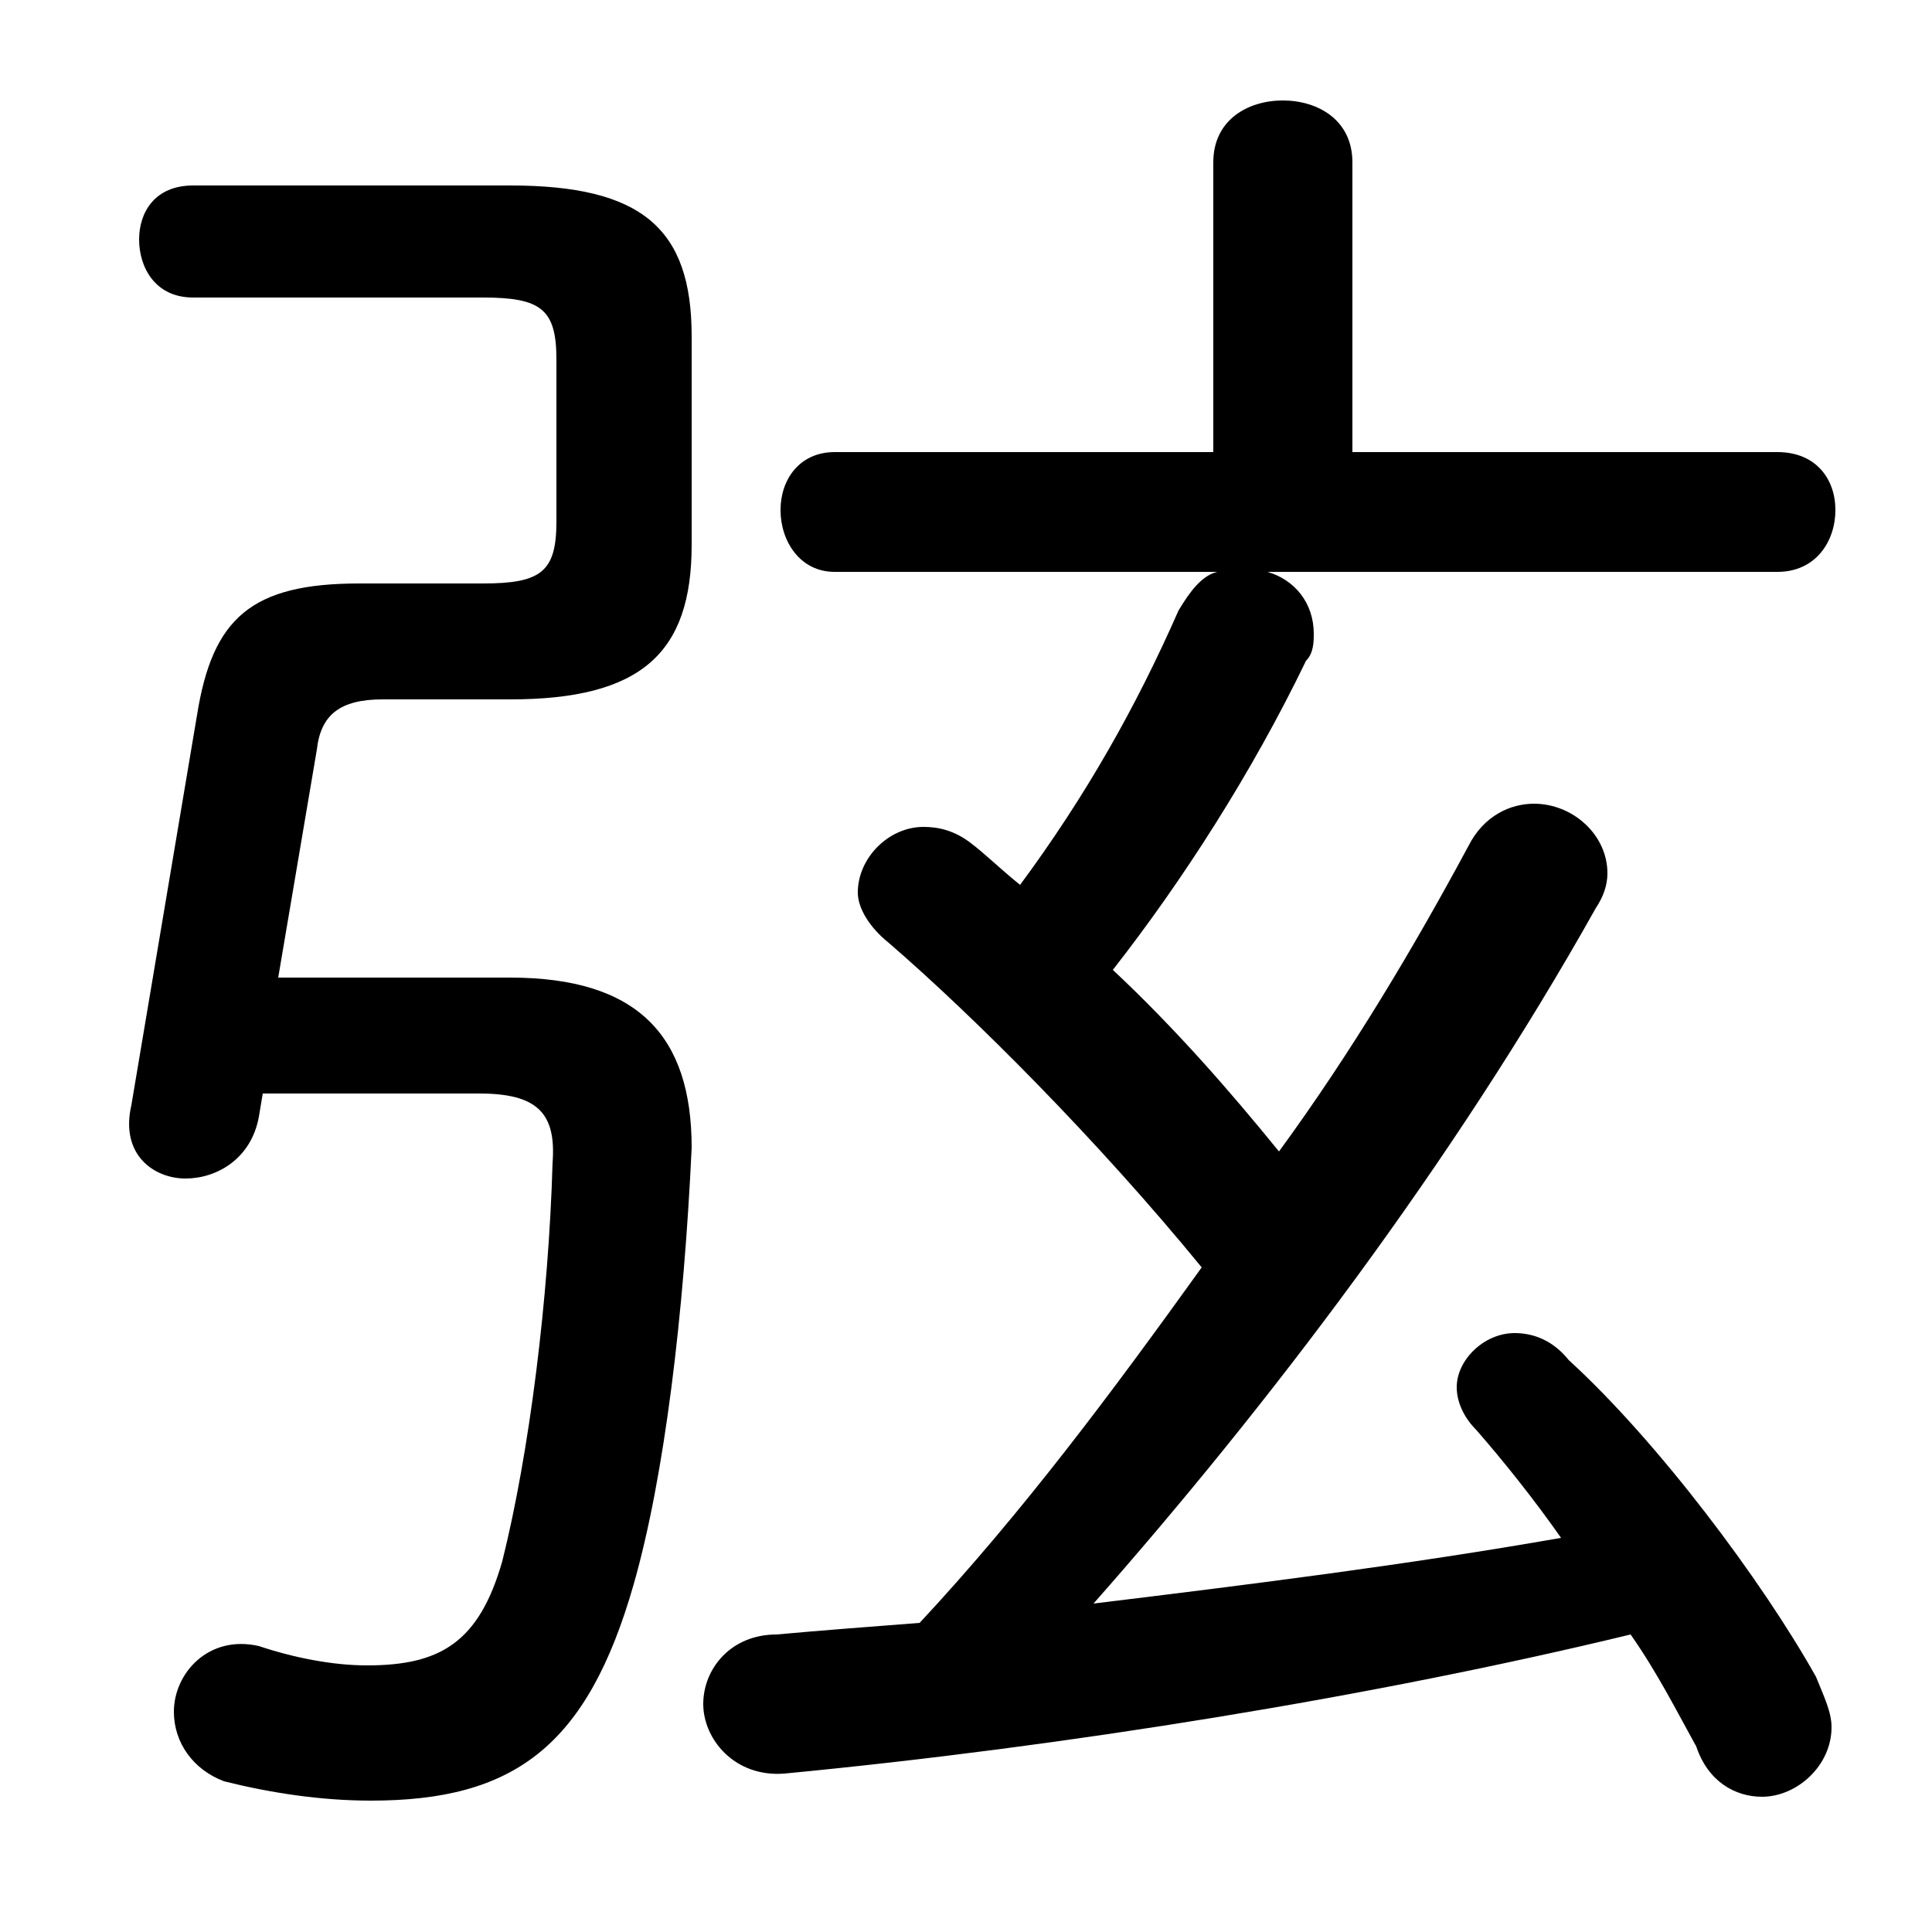 <svg xmlns="http://www.w3.org/2000/svg" viewBox="0 -44.0 50.0 50.0">
    <rect x="0" y="-44.0" width="50.0" height="50.0" fill="#808080" stroke="none"/>
    <g transform="scale(1, -1)">
        <!-- ボディの枠 -->
        <rect x="0" y="-6.0" width="50.0" height="50.0"
            stroke="white" fill="white"/>
        <!-- グリフ座標系の原点 -->
        <circle cx="0" cy="0" r="5" fill="white"/>
        <!-- グリフのアウトライン -->
        <g style="fill:black;stroke:#000000;stroke-width:0;stroke-linecap:round;stroke-linejoin:round;">
        <path d="M 46.0 29.2 C 47.0 29.2 47.5 30.0 47.5 30.8 C 47.5 31.6 47.0 32.3 46.0 32.3 L 35.0 32.3 L 35.0 39.8 C 35.0 40.9 34.1 41.4 33.2 41.4 C 32.3 41.4 31.4 40.9 31.4 39.8 L 31.4 32.3 L 21.6 32.3 C 20.7 32.3 20.2 31.6 20.2 30.8 C 20.2 30.0 20.7 29.2 21.6 29.2 L 31.5 29.2 C 31.1 29.1 30.8 28.7 30.5 28.2 C 29.4 25.7 28.1 23.4 26.4 21.1 C 25.9 21.5 25.5 21.9 25.1 22.2 C 24.7 22.5 24.3 22.6 23.9 22.6 C 23.0 22.6 22.2 21.8 22.2 20.9 C 22.2 20.5 22.5 20.0 23.0 19.6 C 25.2 17.7 28.4 14.5 31.1 11.2 C 28.8 8.0 26.5 4.9 23.8 2.0 C 22.5 1.9 21.2 1.8 20.1 1.7 C 18.9 1.7 18.2 0.8 18.2 -0.1 C 18.2 -1.0 19.0 -2.0 20.3 -1.9 C 27.6 -1.2 35.6 0.1 42.2 1.7 C 42.9 0.7 43.4 -0.3 43.9 -1.2 C 44.2 -2.1 44.9 -2.5 45.6 -2.5 C 46.5 -2.5 47.4 -1.7 47.4 -0.7 C 47.4 -0.3 47.2 0.1 47.0 0.6 C 45.6 3.1 42.9 6.7 40.6 8.8 C 40.2 9.3 39.7 9.5 39.2 9.5 C 38.4 9.5 37.7 8.8 37.7 8.1 C 37.7 7.7 37.9 7.3 38.2 7.0 C 38.9 6.2 39.7 5.2 40.4 4.2 C 36.4 3.5 32.4 3.0 28.3 2.5 C 32.8 7.6 37.6 13.9 41.3 20.5 C 41.5 20.8 41.6 21.1 41.6 21.4 C 41.6 22.4 40.7 23.2 39.7 23.2 C 39.1 23.2 38.4 22.9 38.0 22.1 C 36.6 19.5 35.0 16.8 33.1 14.2 C 31.8 15.8 30.4 17.4 28.8 18.9 C 30.6 21.2 32.4 24.0 33.8 26.9 C 34.0 27.1 34.0 27.4 34.0 27.6 C 34.0 28.4 33.5 29.0 32.8 29.2 Z M 6.8 15.7 L 12.4 15.7 C 13.9 15.7 14.4 15.2 14.3 13.9 C 14.2 10.4 13.7 6.4 13.0 3.6 C 12.4 1.5 11.4 0.9 9.5 0.9 C 8.6 0.9 7.6 1.1 6.7 1.4 C 5.4 1.7 4.5 0.7 4.5 -0.3 C 4.5 -1.1 5.0 -1.8 5.8 -2.1 C 7.0 -2.4 8.3 -2.6 9.6 -2.6 C 13.3 -2.6 15.2 -1.2 16.4 3.0 C 17.2 5.8 17.7 10.0 17.9 14.3 C 17.9 17.2 16.5 18.7 13.2 18.7 L 7.2 18.7 L 8.2 24.6 C 8.3 25.5 8.8 25.9 9.9 25.9 L 13.2 25.9 C 16.6 25.9 17.9 27.1 17.9 29.9 L 17.9 35.3 C 17.9 38.1 16.6 39.2 13.2 39.2 L 5.0 39.2 C 4.0 39.2 3.6 38.5 3.6 37.8 C 3.6 37.1 4.0 36.3 5.0 36.3 L 12.5 36.3 C 14.0 36.3 14.4 36.0 14.4 34.7 L 14.4 30.5 C 14.4 29.2 14.0 28.9 12.5 28.9 L 9.3 28.9 C 6.5 28.9 5.5 28.0 5.1 25.5 L 3.4 15.4 C 3.1 14.1 4.0 13.5 4.8 13.5 C 5.6 13.5 6.5 14.0 6.7 15.1 Z"/>
    </g>
    </g>
</svg>
